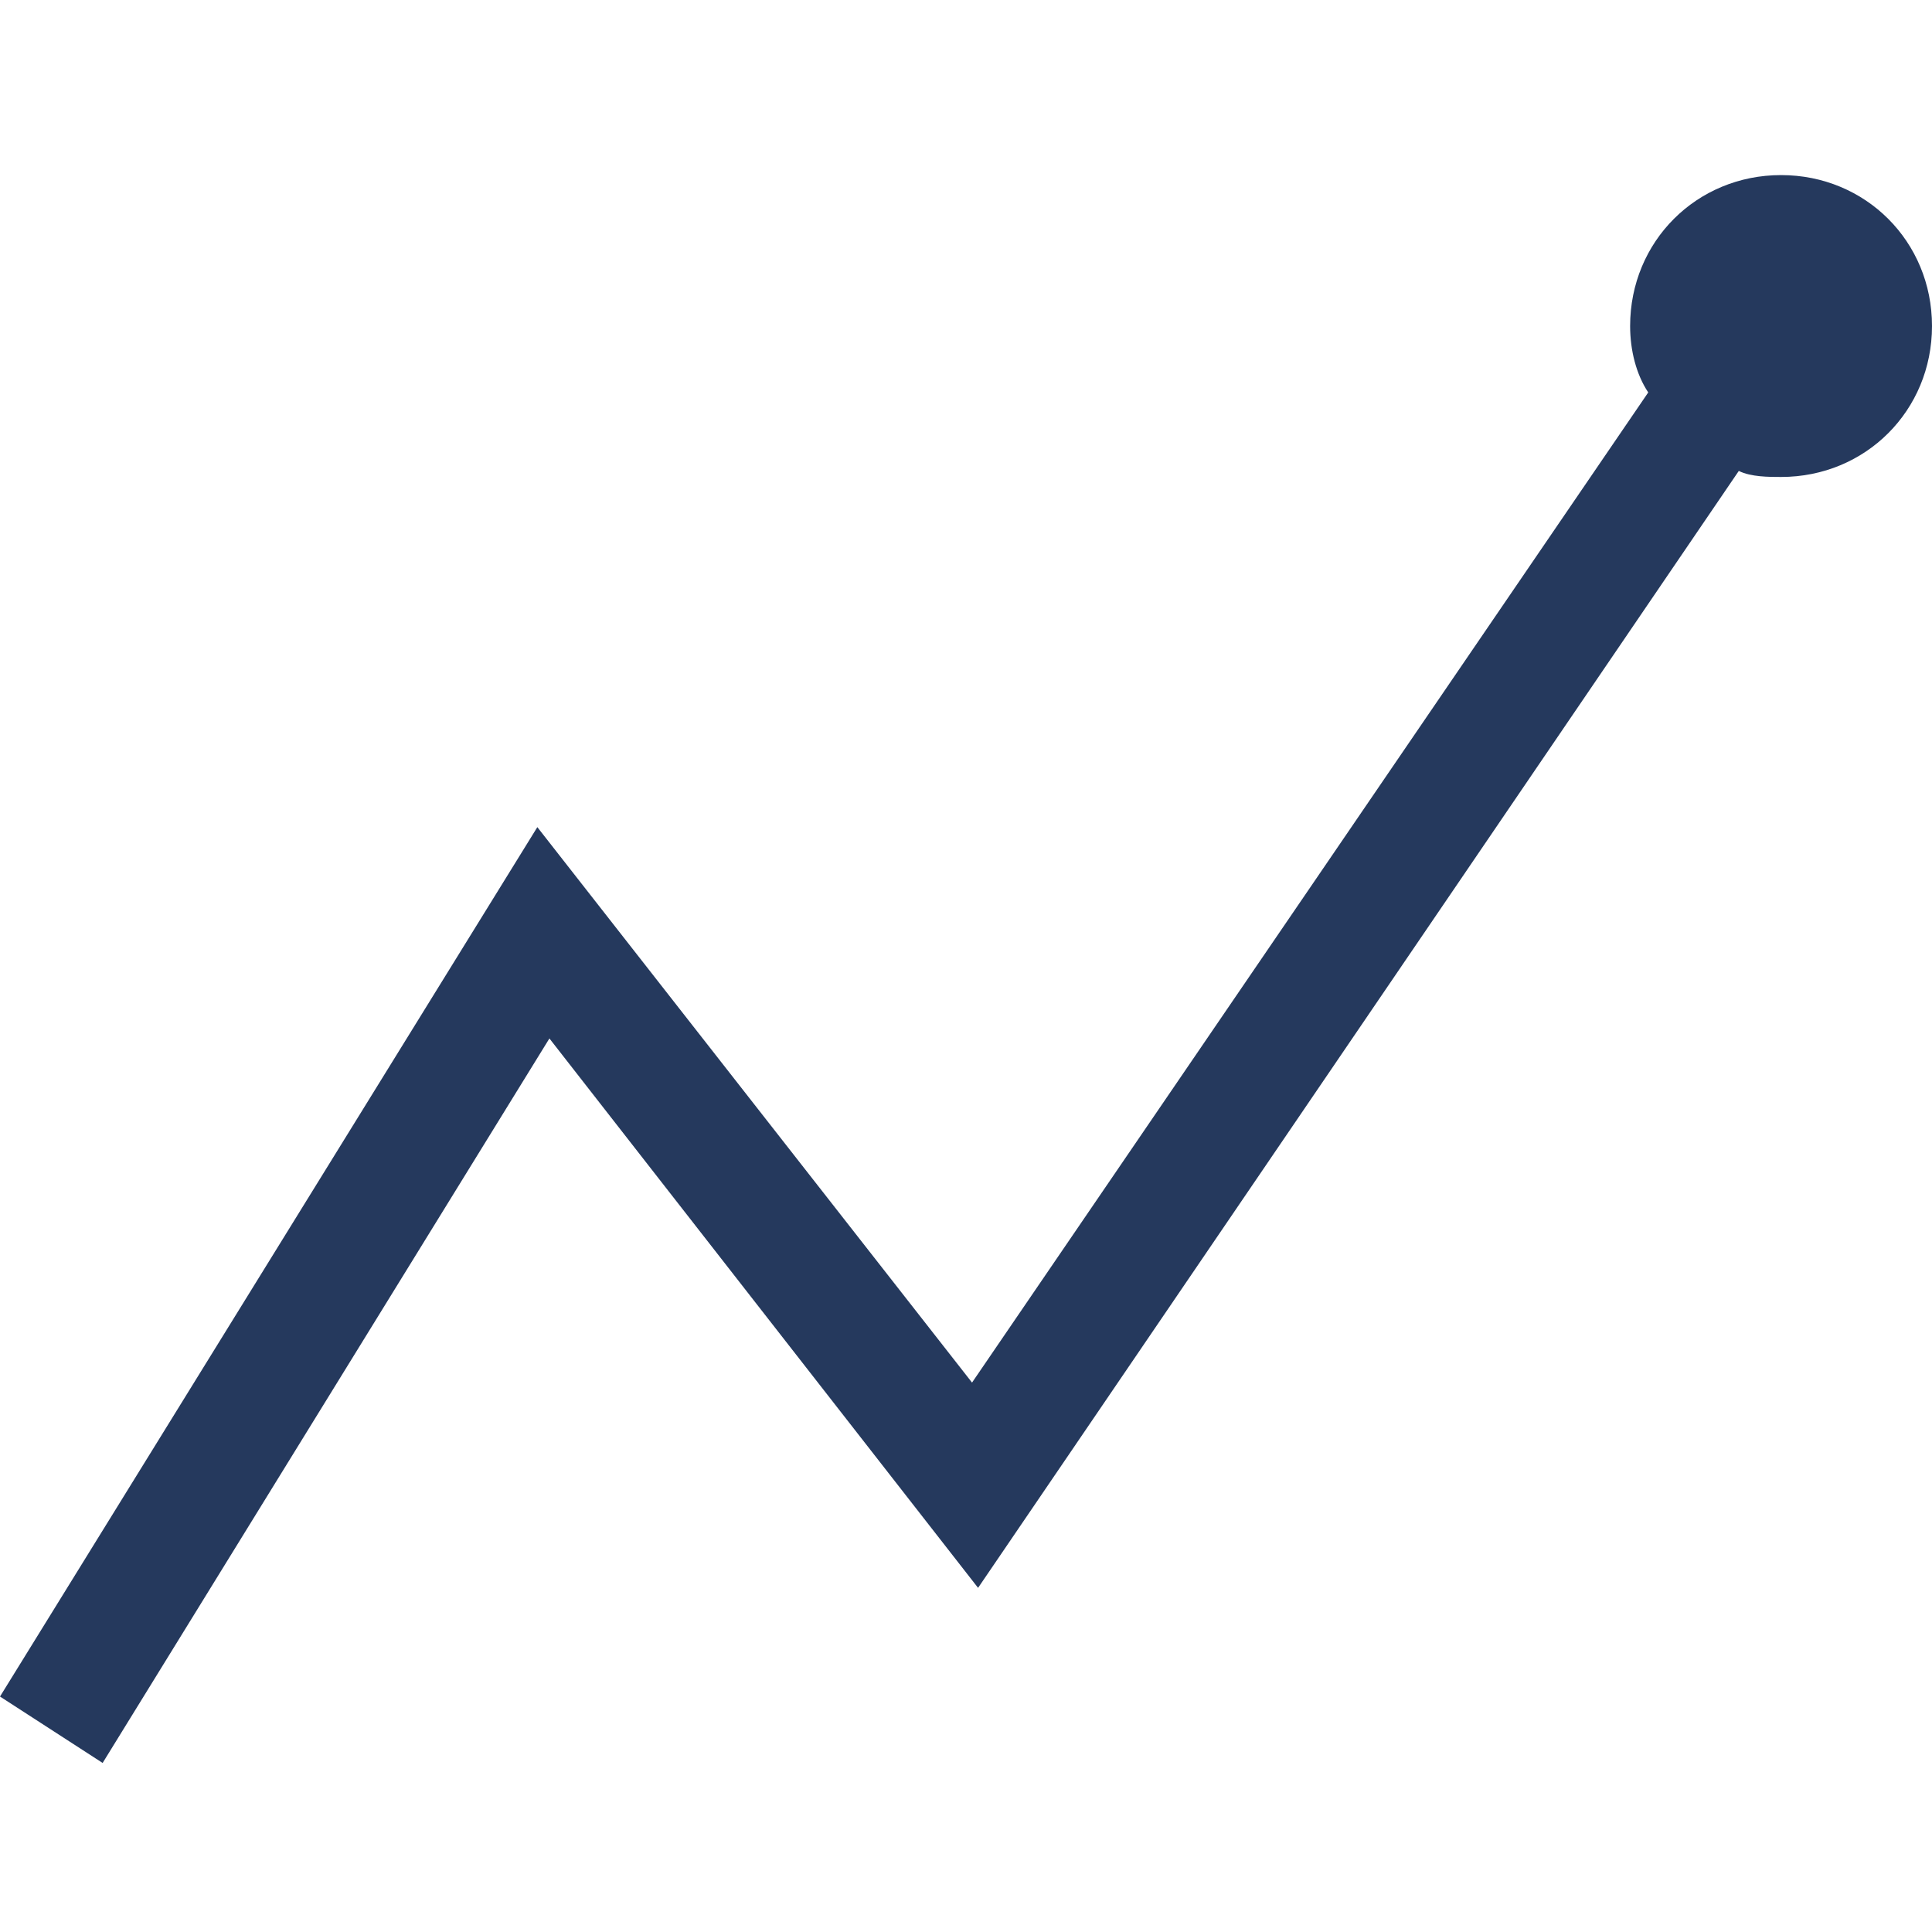 <!-- Generated by IcoMoon.io -->
<svg version="1.1" xmlns="http://www.w3.org/2000/svg" width="32" height="32" viewBox="0 0 32 32">
<title>chart-line.ai</title>
<path fill="#25395d" d="M29.5 2.9c-1.4 0-2.5 1.1-2.5 2.5 0 0.4 0.1 0.8 0.3 1.1l-11.2 16.4-7.2-9.2-8.9 14.4 1.7 1.1 7.4-12 7.1 9.1 12.6-18.5c0.2 0.1 0.5 0.1 0.7 0.1 1.4 0 2.5-1.1 2.5-2.5s-1.1-2.5-2.5-2.5z"></path>
</svg>
